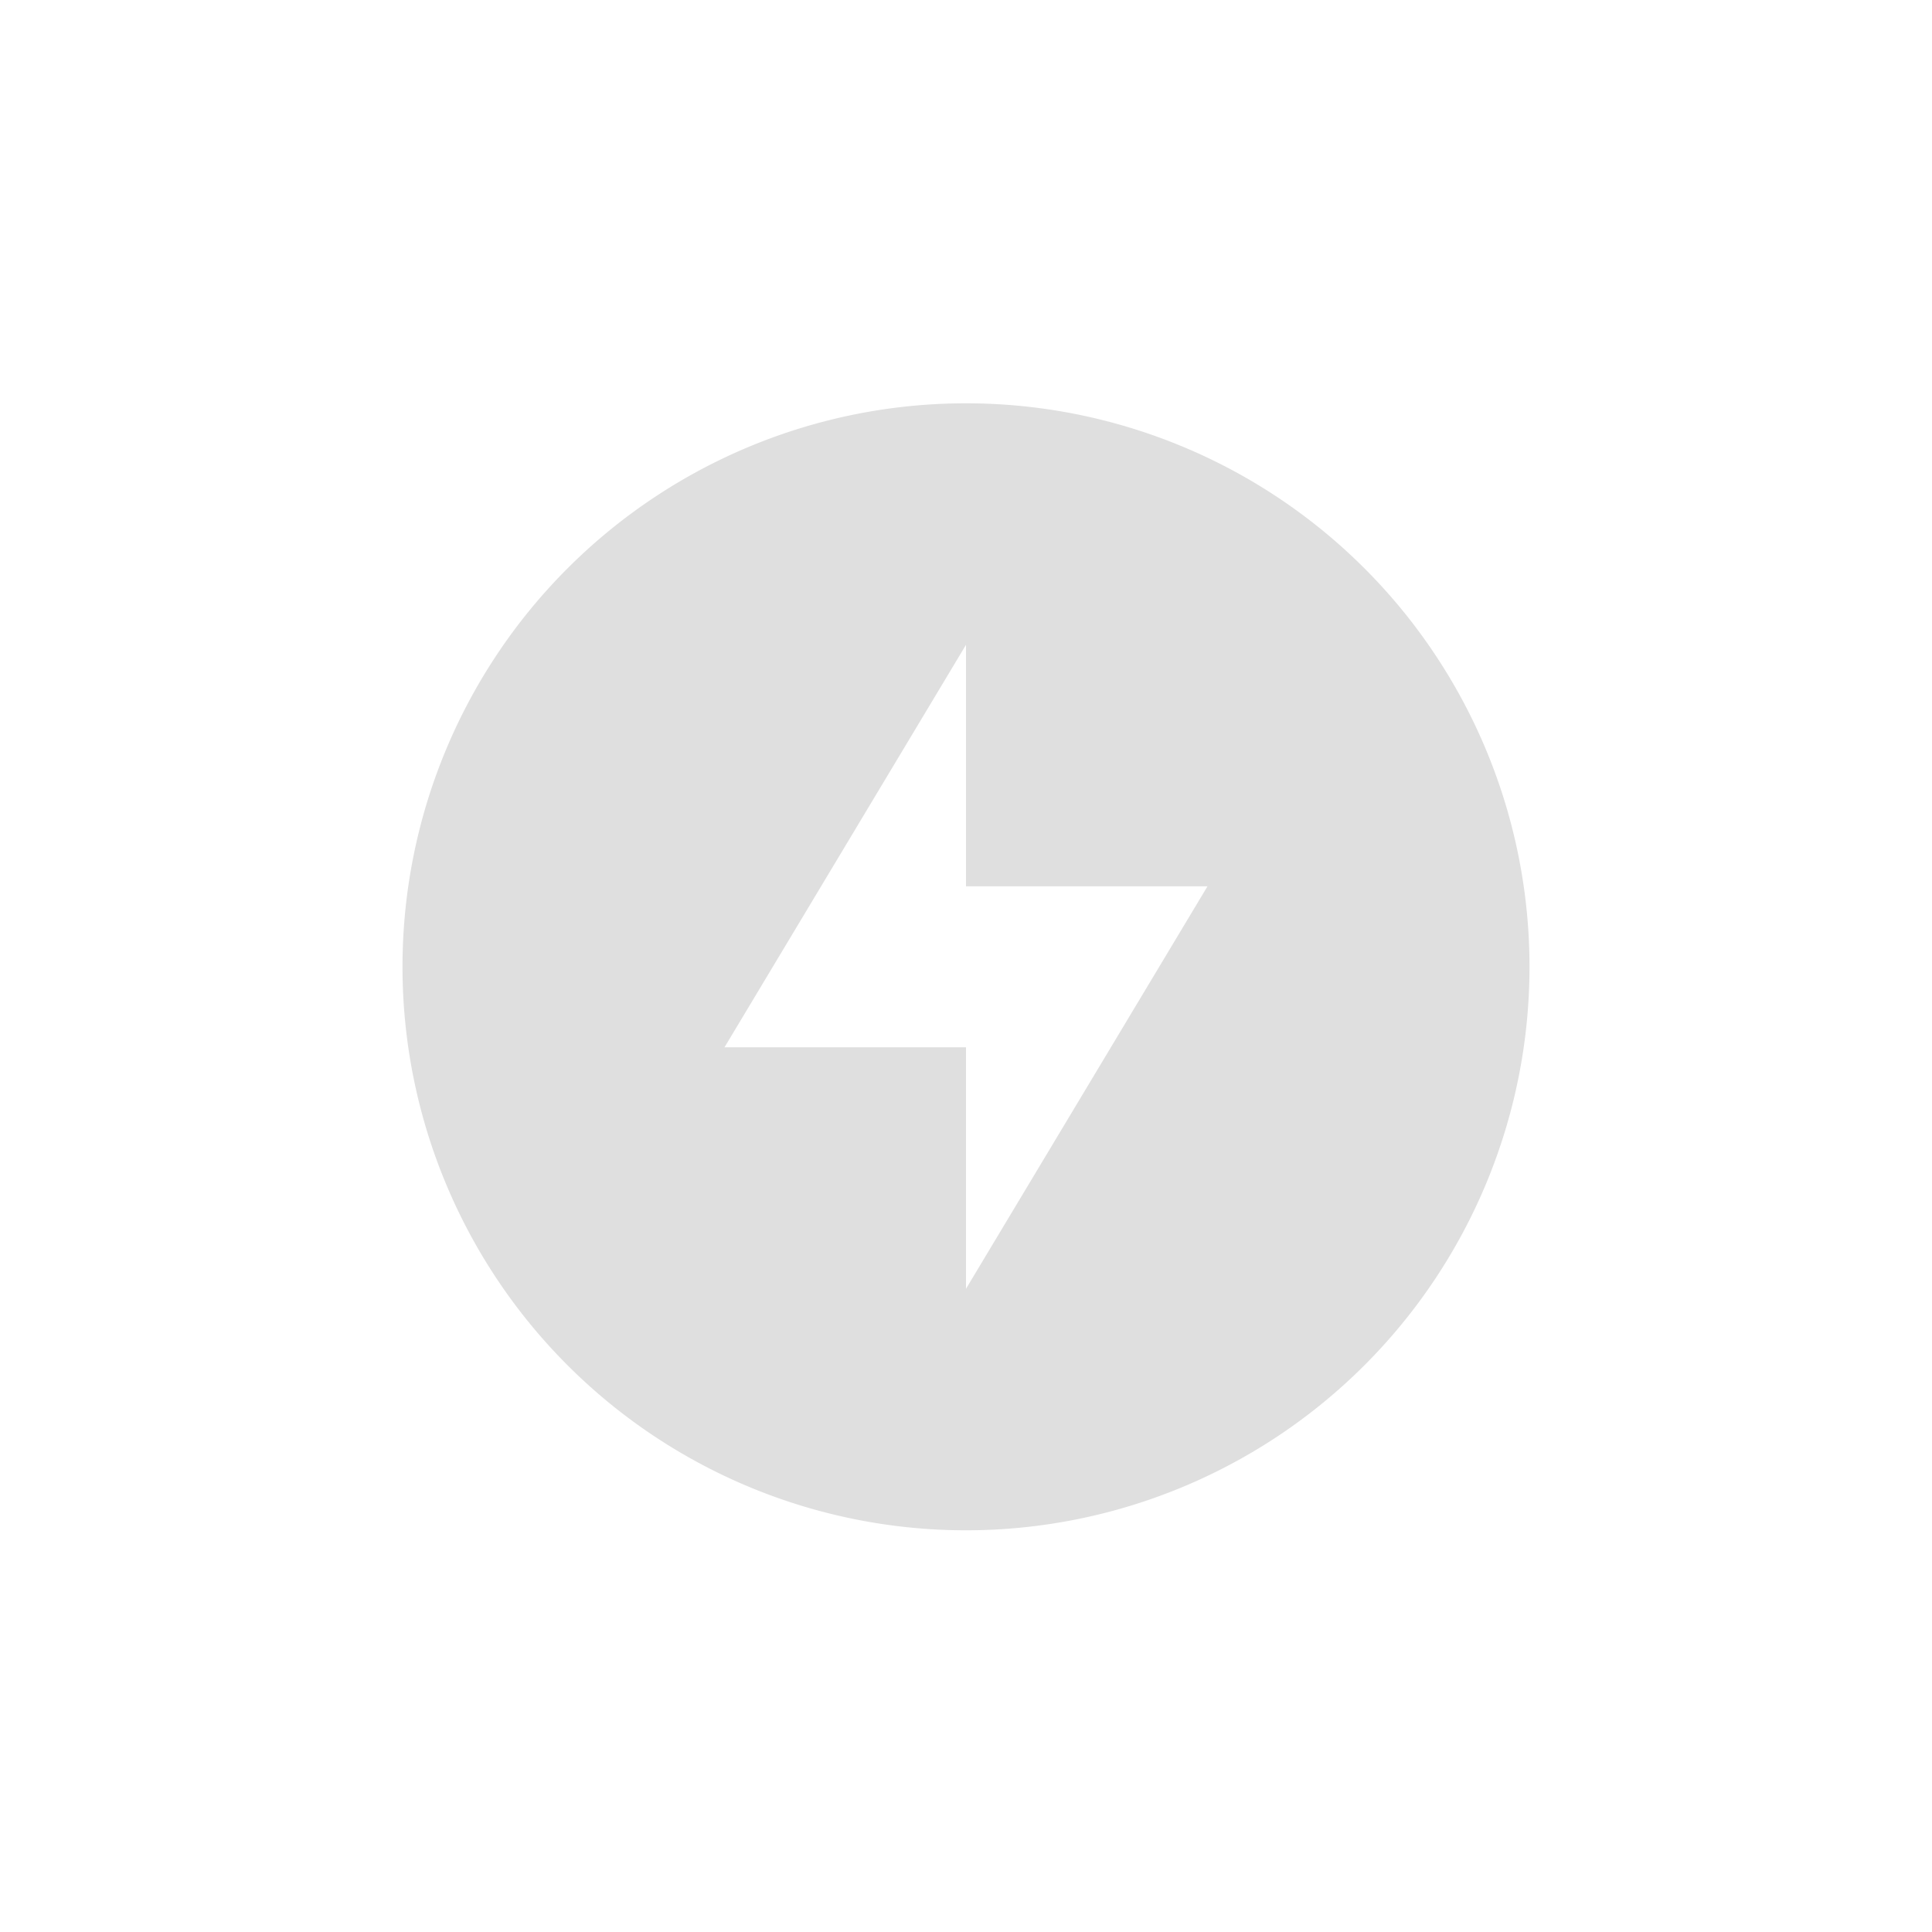 <svg xmlns="http://www.w3.org/2000/svg" width="24" height="24"><defs><style id="current-color-scheme" type="text/css">.ColorScheme-Text{color:#dfdfdf;}.ColorScheme-Highlight{color:#5294e2;}</style></defs><defs><style id="current-color-scheme" type="text/css"></style></defs><path d="M12 5.01a7 7 0 1 0 0 14 7 7 0 0 0 0-14zm0 3v3h3l-3 5v-3H9l3-5z" fill="currentColor" class="ColorScheme-Text"/></svg>
